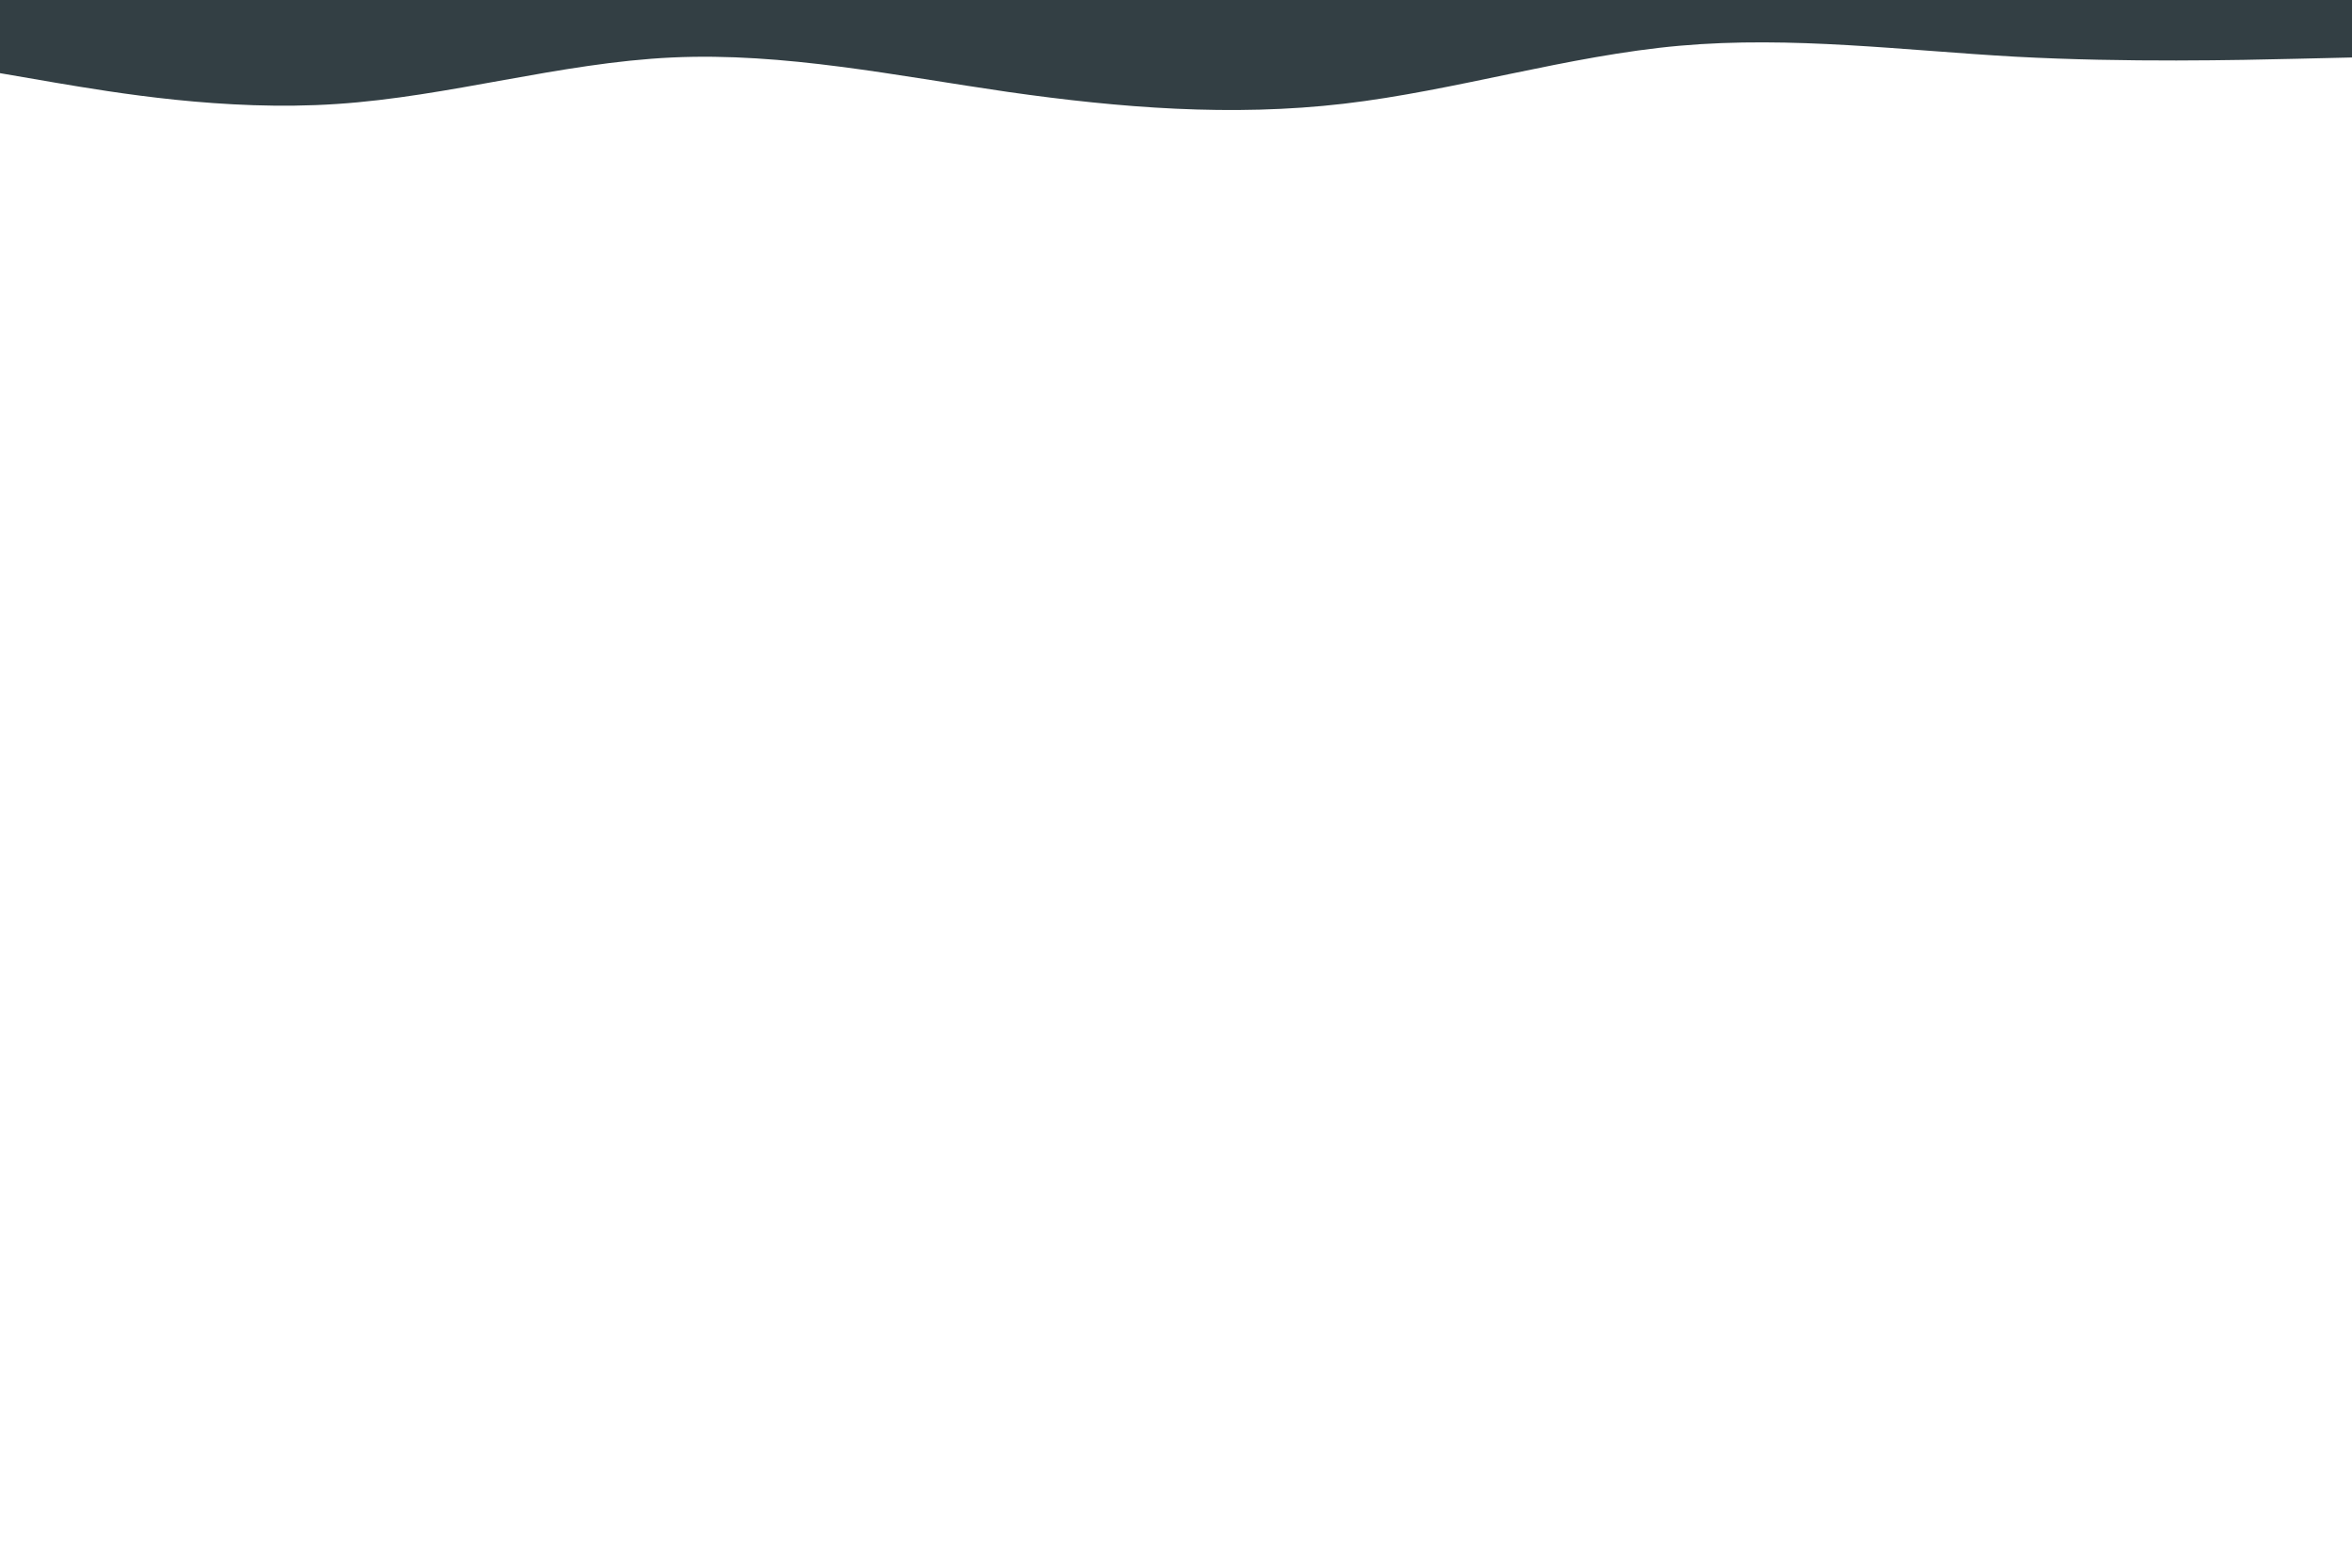 <svg id="visual" viewBox="0 0 900 600" width="900" height="600" xmlns="http://www.w3.org/2000/svg" xmlns:xlink="http://www.w3.org/1999/xlink" version="1.1"><path d="M0 28L21.5 31.7C43 35.3 86 42.7 128.8 39.8C171.7 37 214.3 24 257.2 22C300 20 343 29 385.8 35.2C428.7 41.3 471.3 44.7 514.2 39.7C557 34.7 600 21.3 642.8 17.5C685.7 13.7 728.3 19.3 771.2 21.7C814 24 857 23 878.5 22.5L900 22L900 0L878.5 0C857 0 814 0 771.2 0C728.3 0 685.7 0 642.8 0C600 0 557 0 514.2 0C471.3 0 428.7 0 385.8 0C343 0 300 0 257.2 0C214.3 0 171.7 0 128.8 0C86 0 43 0 21.5 0L0 0Z" fill="#333F44" stroke-linecap="round" stroke-linejoin="miter"></path></svg>